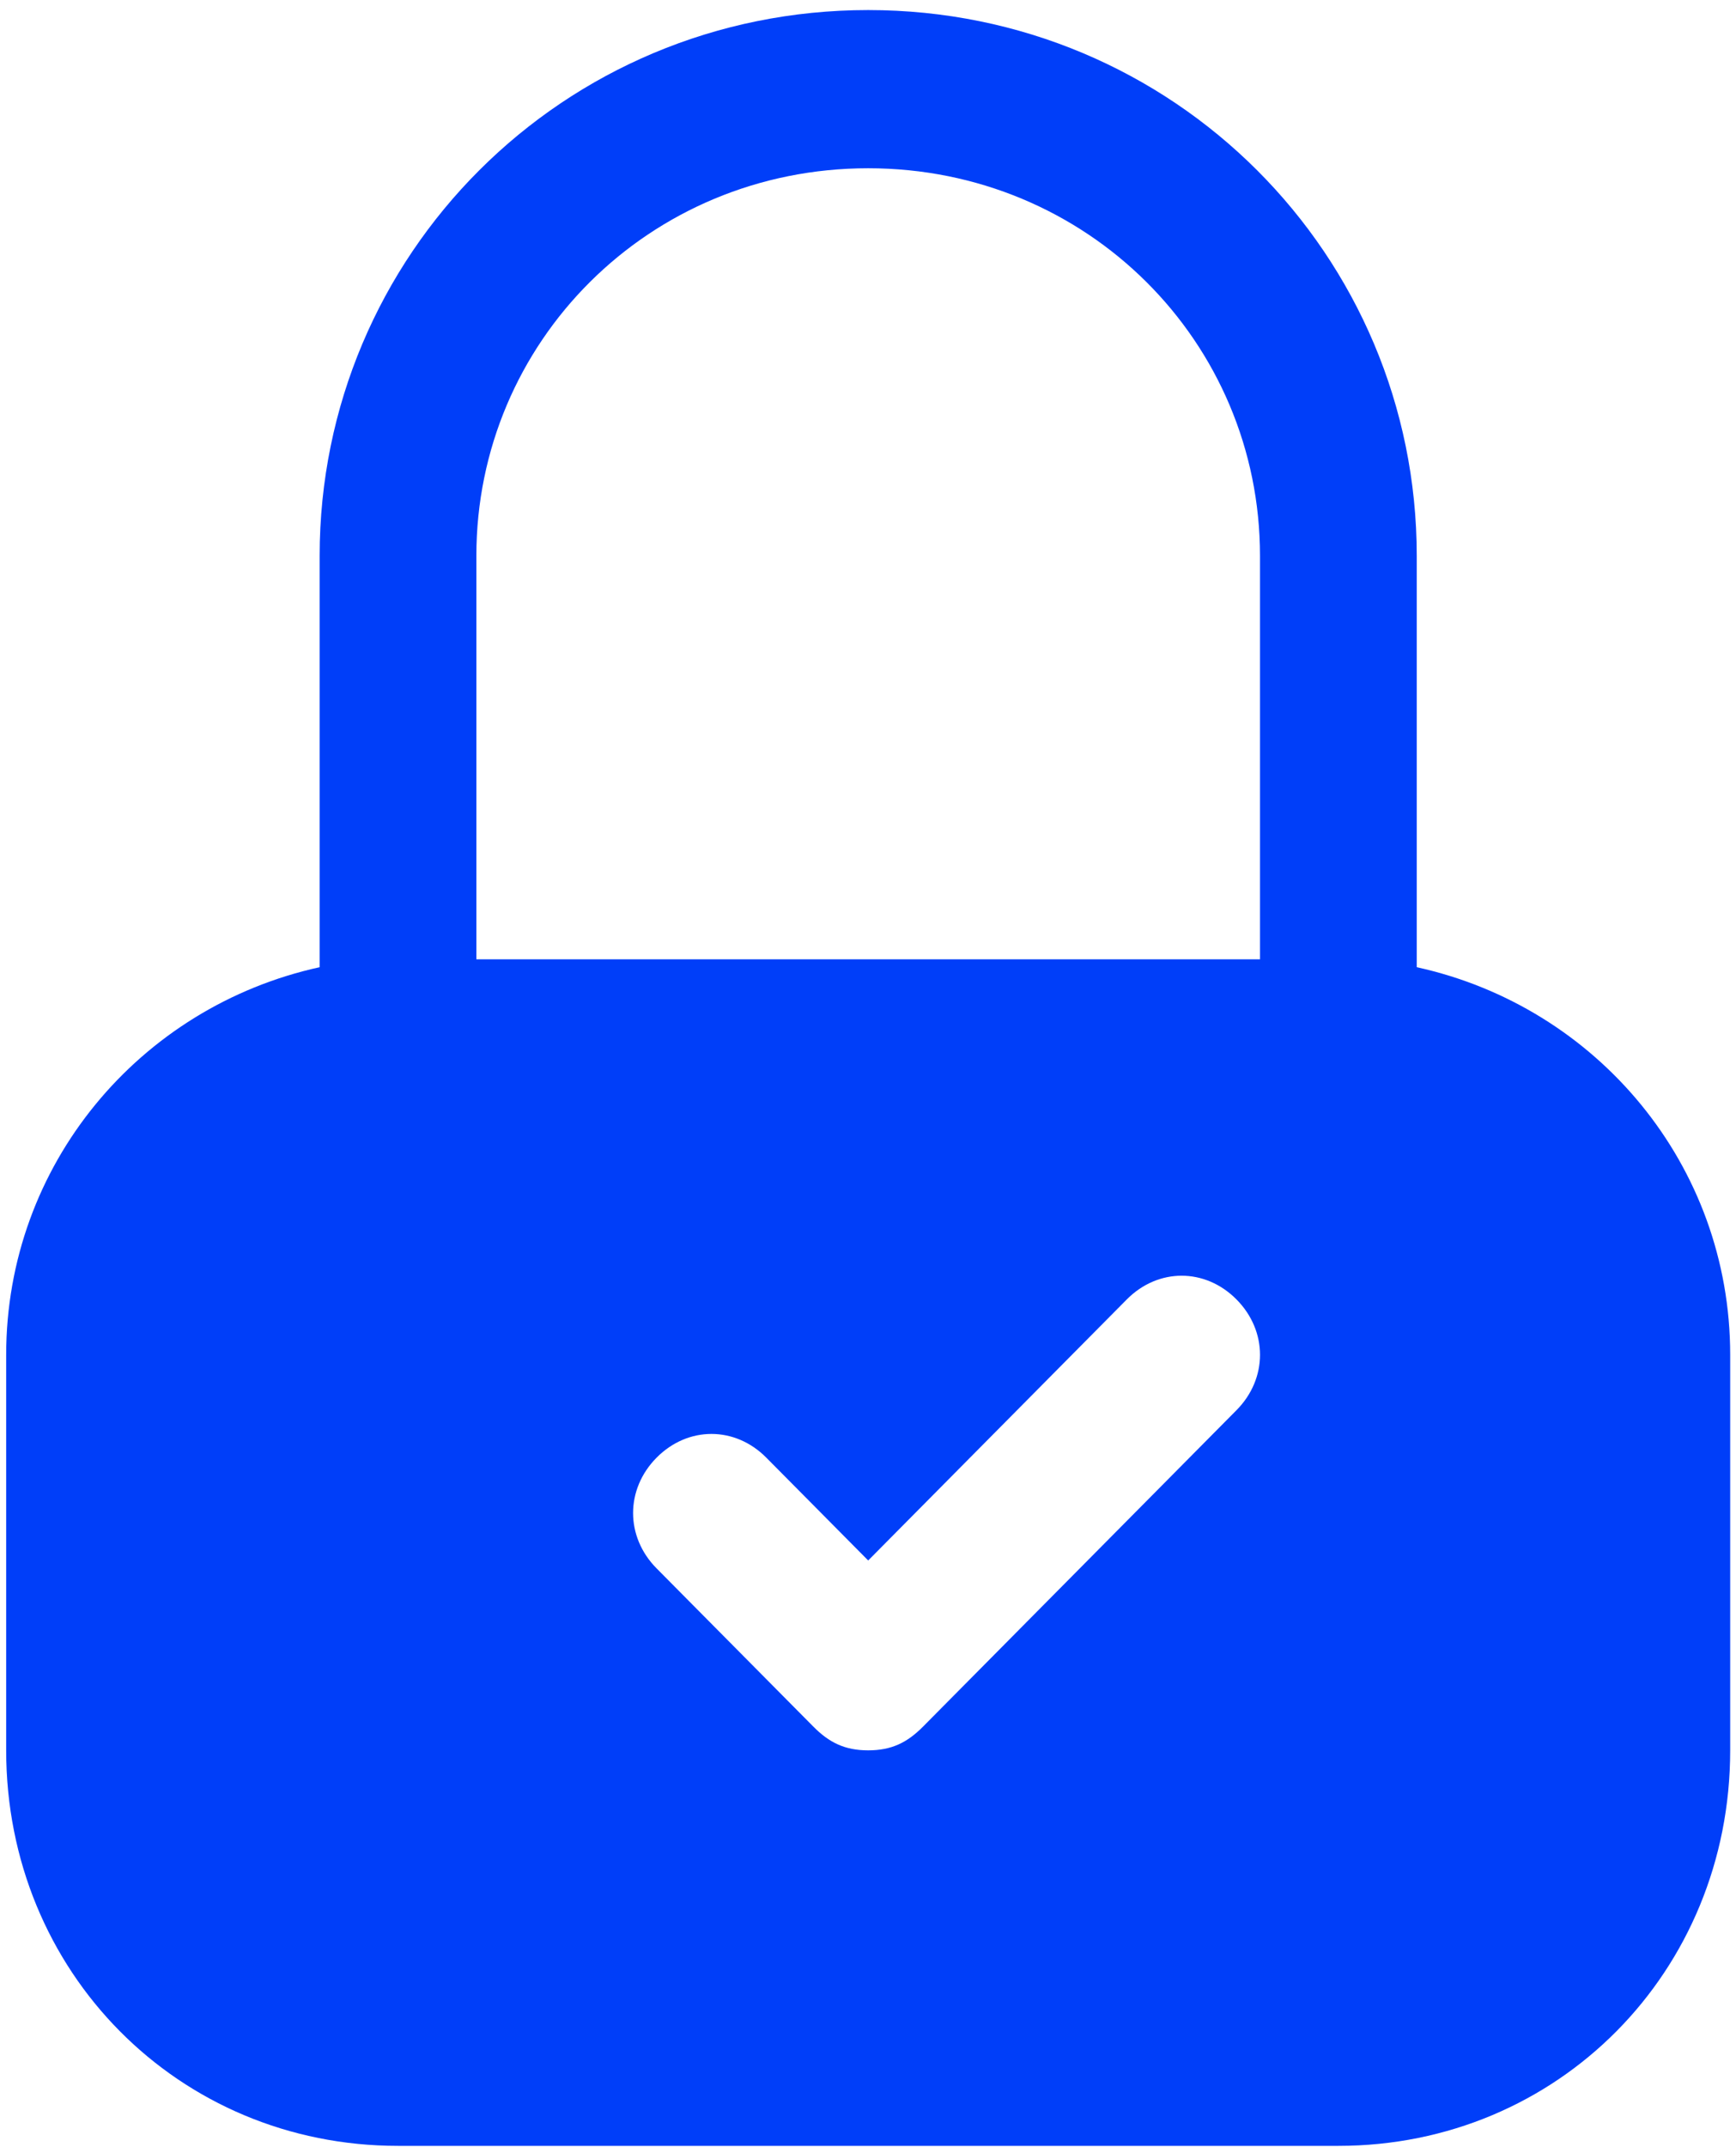 <svg width="72" height="89" viewBox="0 0 72 89" fill="none" xmlns="http://www.w3.org/2000/svg">
<path d="M58.759 40.09V23.041C58.759 10.581 48.683 0.417 36.008 0.417C23.332 0.417 13.257 10.581 13.257 23.041V40.09C5.781 41.73 0.256 48.288 0.256 56.157V72.551C0.256 81.731 7.406 88.945 16.507 88.945H55.509C64.609 88.945 71.759 81.731 71.759 72.551V56.157C71.759 48.288 66.234 41.73 58.759 40.09ZM51.283 58.452L38.283 71.567C37.633 72.223 36.983 72.551 36.008 72.551C35.033 72.551 34.383 72.223 33.733 71.567L27.232 65.009C25.932 63.698 25.932 61.731 27.232 60.419C28.532 59.108 30.483 59.108 31.782 60.419L36.008 64.681L46.733 53.861C48.033 52.55 49.983 52.55 51.283 53.861C52.584 55.173 52.584 57.14 51.283 58.452ZM52.258 39.763H19.757V23.041C19.757 14.188 26.907 6.974 36.008 6.974C45.108 6.974 52.258 14.188 52.258 23.041V39.763Z" fill="#003EF9"/>
</svg>
